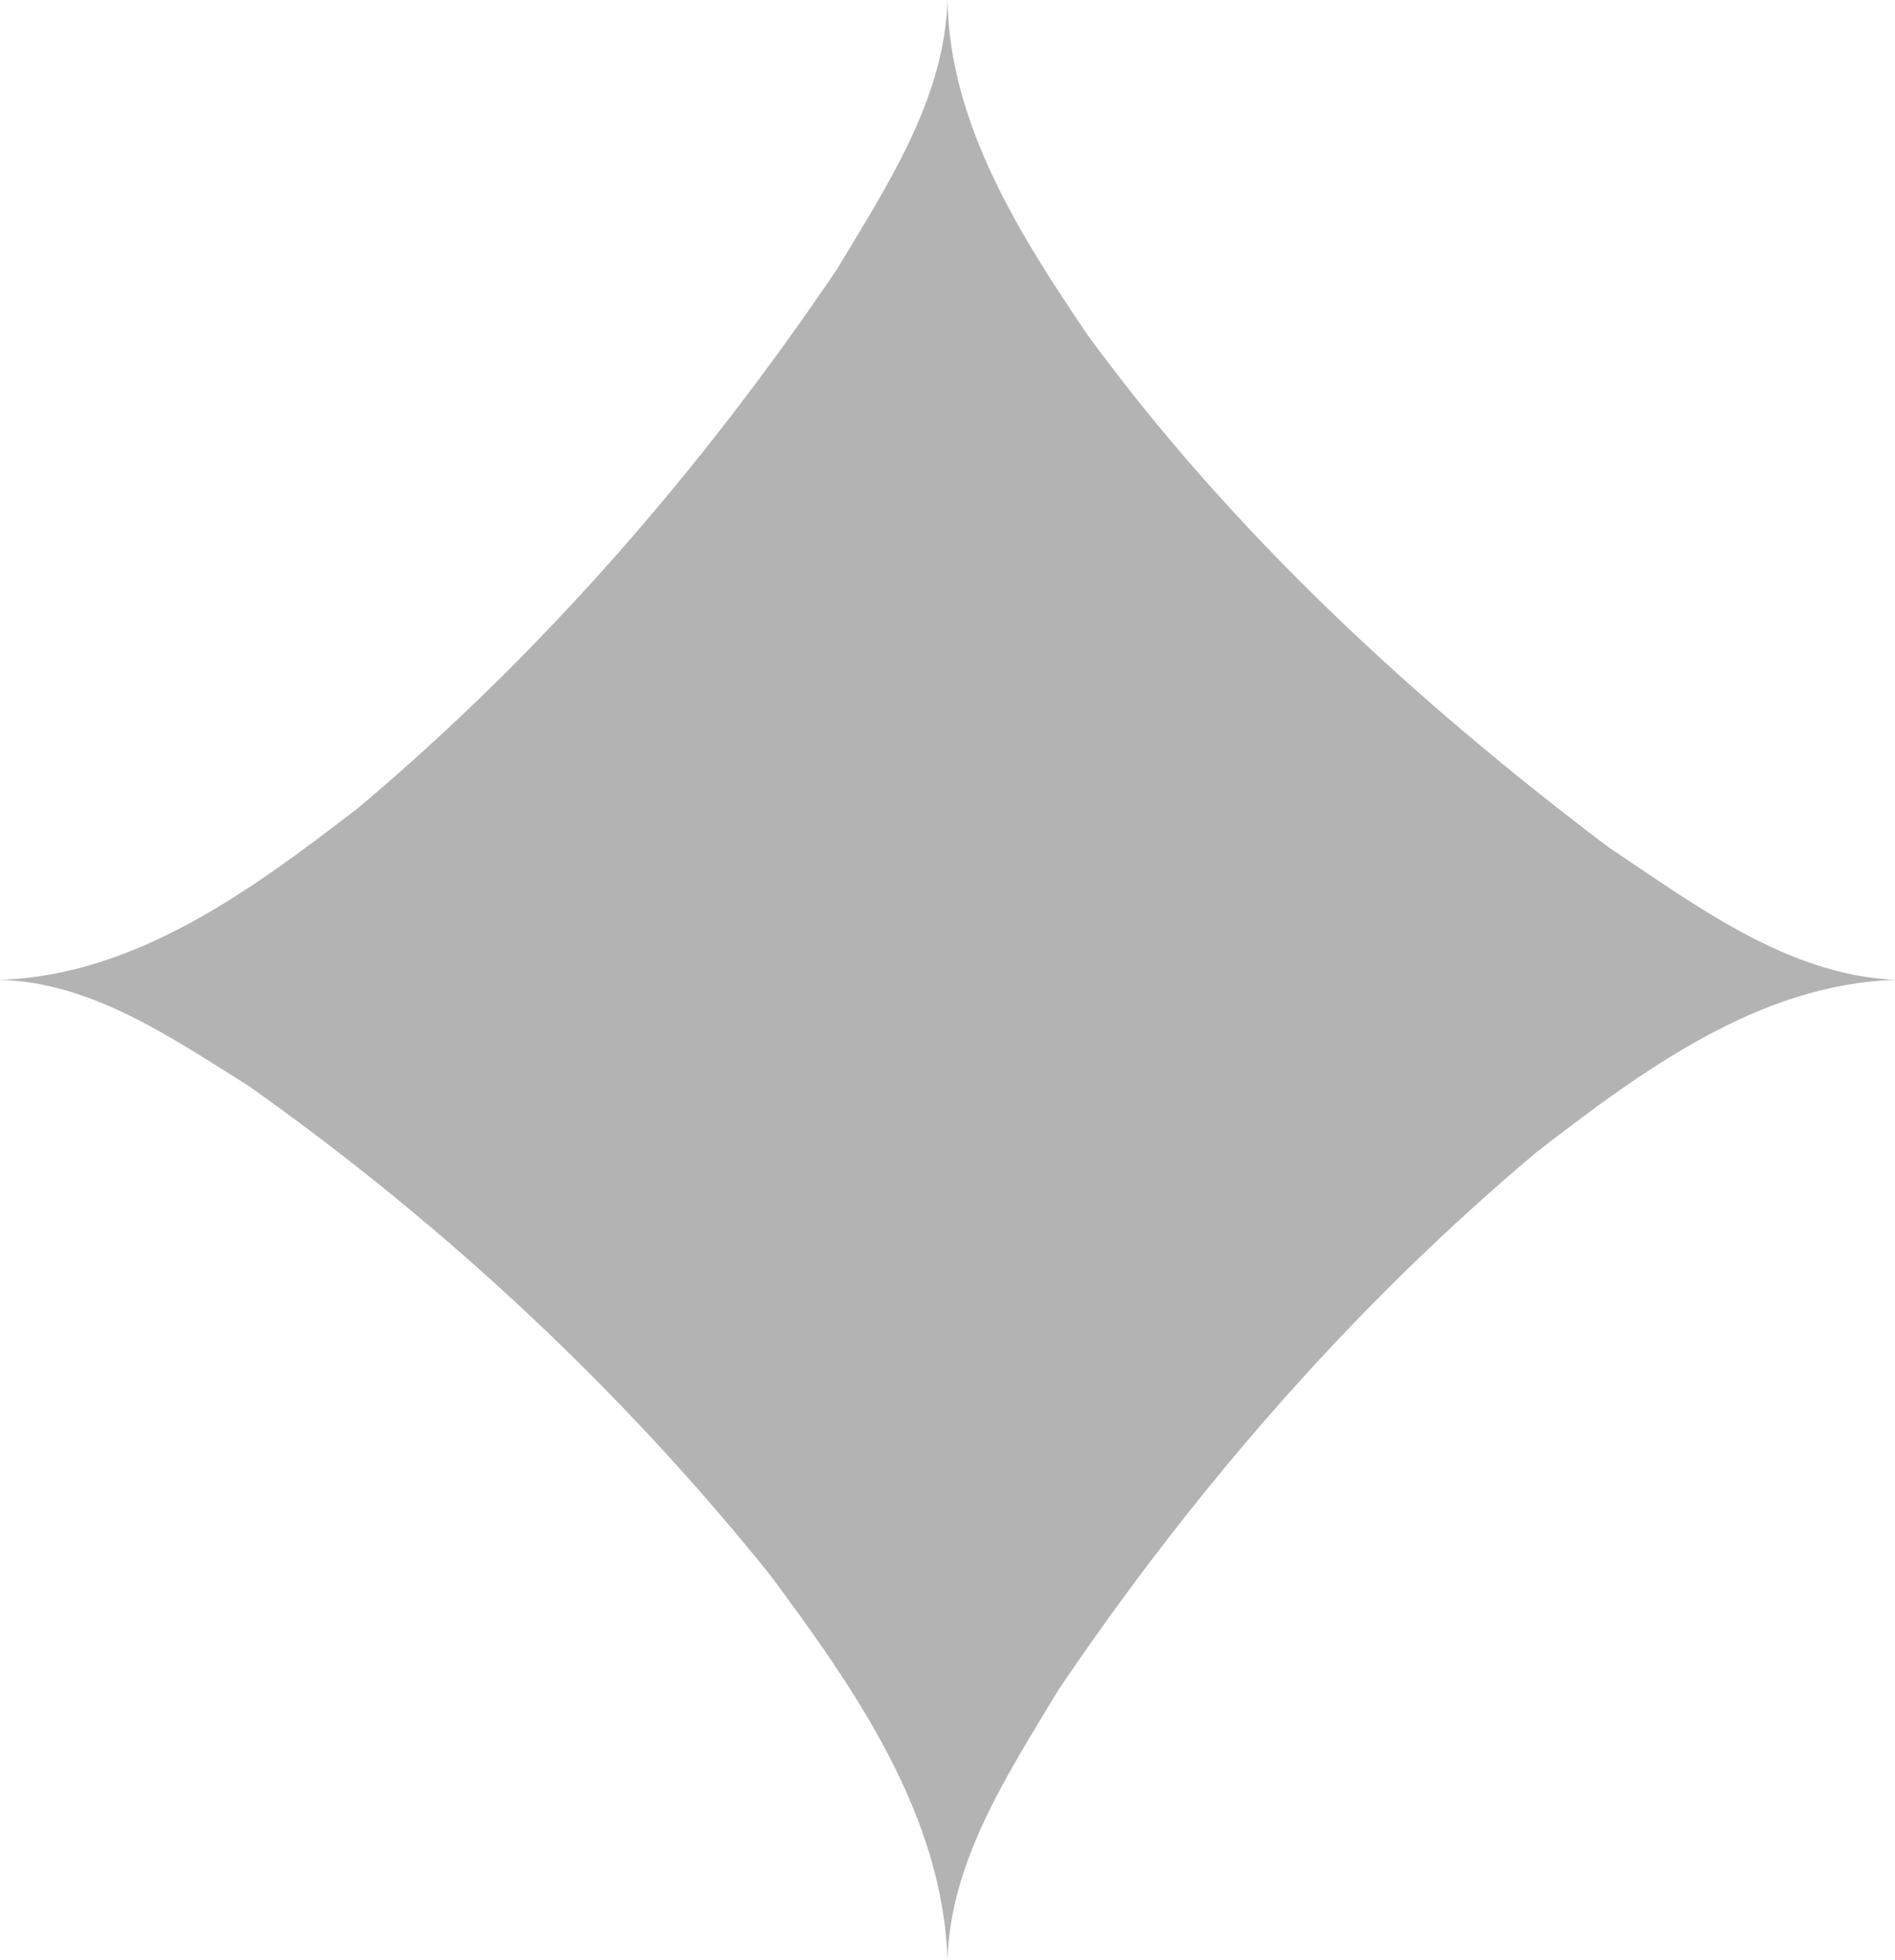 <?xml version="1.0" encoding="UTF-8" standalone="no"?>
<!-- Created with Inkscape (http://www.inkscape.org/) -->

<svg
   width="9.75mm"
   height="10.08mm"
   viewBox="0 0 9.75 10.08"
   version="1.1"
   id="svg1"
   inkscape:version="1.4 (86a8ad7, 2024-10-11)"
   sodipodi:docname="carreau-gris.svg"
   xmlns:inkscape="http://www.inkscape.org/namespaces/inkscape"
   xmlns:sodipodi="http://sodipodi.sourceforge.net/DTD/sodipodi-0.dtd"
   xmlns="http://www.w3.org/2000/svg"
   xmlns:svg="http://www.w3.org/2000/svg">
  <sodipodi:namedview
     id="namedview1"
     pagecolor="#ffffff"
     bordercolor="#000000"
     borderopacity="0.25"
     inkscape:showpageshadow="2"
     inkscape:pageopacity="0.0"
     inkscape:pagecheckerboard="0"
     inkscape:deskcolor="#d1d1d1"
     inkscape:document-units="mm"
     inkscape:zoom="17.668226"
     inkscape:cx="5.5466804"
     inkscape:cy="21.620734"
     inkscape:window-width="1712"
     inkscape:window-height="1735"
     inkscape:window-x="114"
     inkscape:window-y="114"
     inkscape:window-maximized="0"
     inkscape:current-layer="layer1" />
  <defs
     id="defs1" />
  <g
     inkscape:label="Layer 1"
     inkscape:groupmode="layer"
     id="layer1"
     transform="translate(-102.923,-81.227)">
    <g
       id="use609"
       transform="matrix(-0.635,0,0,-0.635,107.798,86.267)"
       style="fill:#b3b3b3">
      <path
         style="fill:#b3b3b3"
         d="m 0,0 c -2.56,0 -5.12,0 -7.68,0 0.875,0.039 1.619,0.605 2.322,1.073 C -3.779,2.264 -2.3,3.63 -1.132,5.228 -0.587,6.032 -0.014,6.936 0,7.94 M -7.68,0 c 1.11,-0.035 2.058,-0.741 2.904,-1.393 1.495,-1.255 2.789,-2.748 3.881,-4.364 C -0.494,-6.426 -0.022,-7.135 0,-7.94 0,-5.293 0,-2.647 0,0 m 0,-7.94 c 0.038,1.182 0.758,2.206 1.438,3.12 1.212,1.51 2.648,2.846 4.228,3.963 C 6.28,-0.474 6.932,-0.018 7.68,0 5.12,0 2.56,0 0,0 M 7.68,0 C 6.57,0.035 5.622,0.741 4.776,1.392 3.281,2.648 1.987,4.141 0.895,5.757 0.494,6.426 0.022,7.135 0,7.94 0,5.293 0,2.647 0,0"
         id="path744" />
    </g>
  </g>
</svg>
